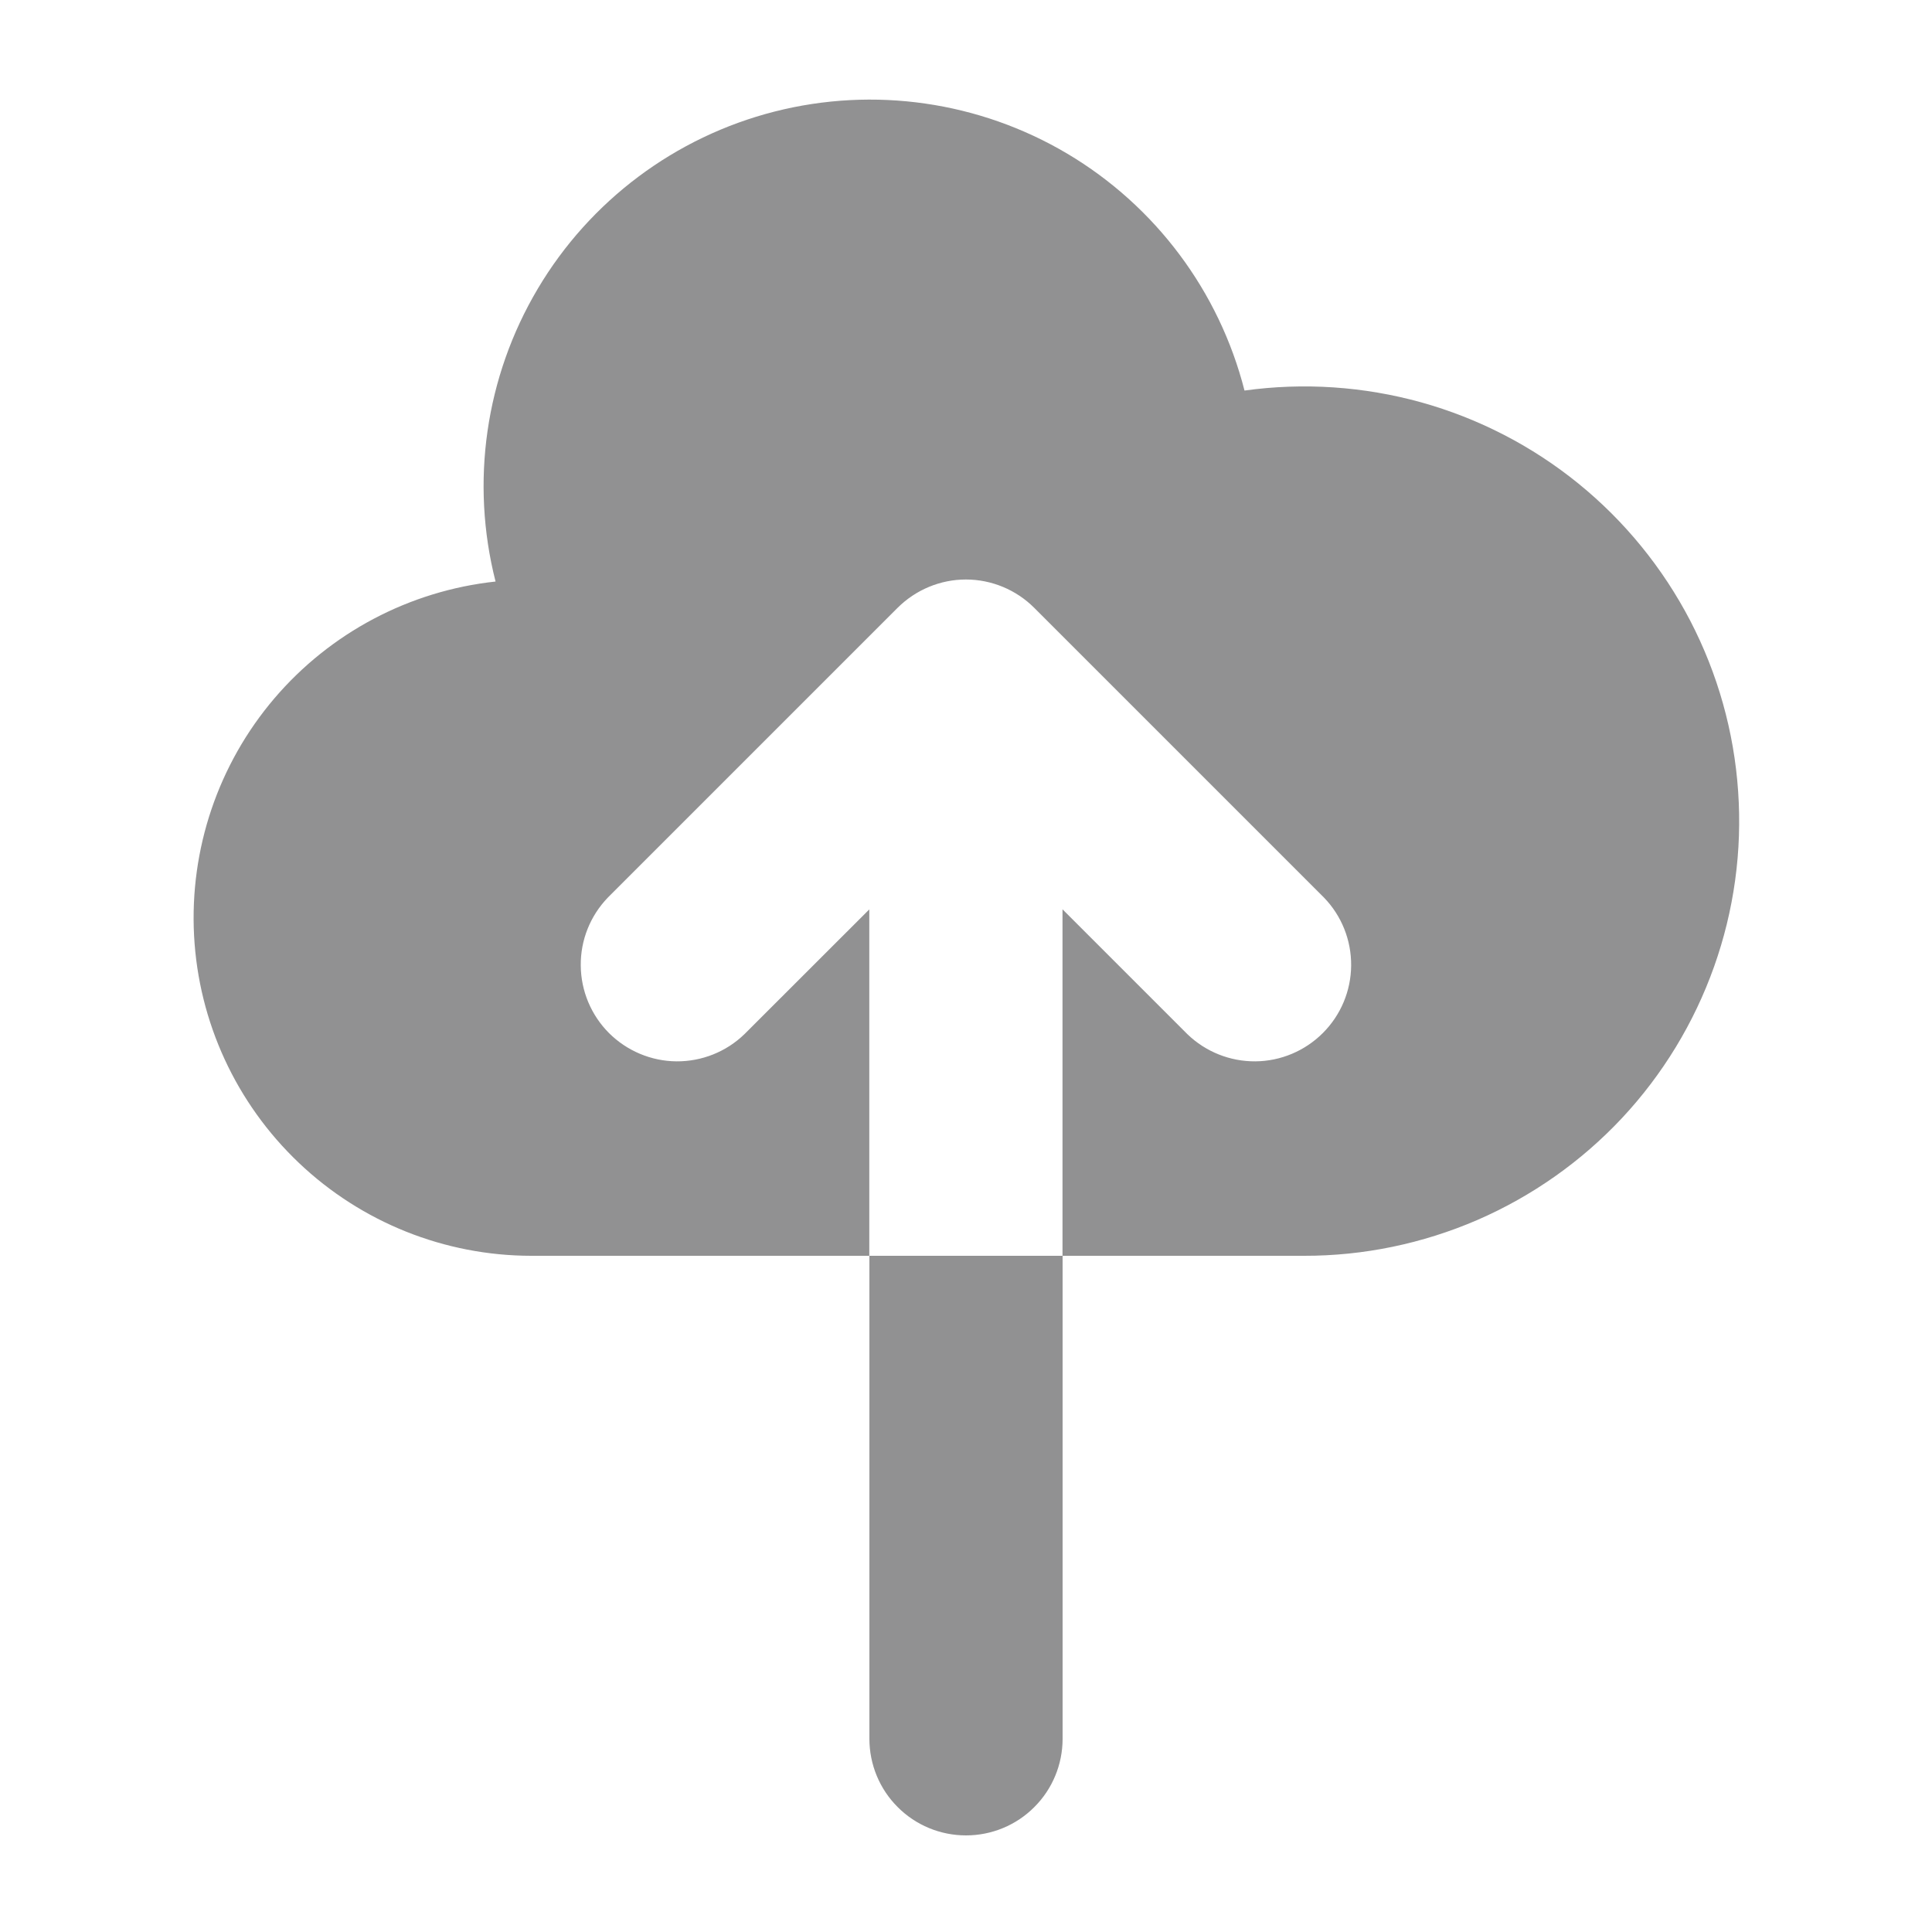 <svg width="20" height="20" viewBox="0 0 20 20" fill="none" xmlns="http://www.w3.org/2000/svg">
<path d="M5.499 13C4.604 12.999 3.743 12.655 3.094 12.038C2.444 11.421 2.056 10.579 2.009 9.685C1.962 8.791 2.259 7.912 2.839 7.231C3.42 6.549 4.24 6.116 5.13 6.02C4.868 4.992 5.025 3.902 5.567 2.989C6.108 2.077 6.99 1.417 8.018 1.155C9.046 0.893 10.137 1.05 11.049 1.591C11.961 2.133 12.621 3.015 12.883 4.043C13.495 3.958 14.117 4 14.712 4.165C15.307 4.331 15.861 4.617 16.34 5.006C16.819 5.395 17.213 5.879 17.498 6.427C17.782 6.975 17.951 7.575 17.993 8.191C18.036 8.807 17.951 9.425 17.744 10.007C17.537 10.589 17.213 11.122 16.792 11.573C16.37 12.024 15.86 12.383 15.294 12.629C14.727 12.874 14.117 13.001 13.499 13H10.999V9.413L12.292 10.706C12.481 10.888 12.733 10.989 12.996 10.987C13.258 10.985 13.509 10.879 13.694 10.694C13.88 10.508 13.985 10.258 13.987 9.995C13.989 9.733 13.889 9.481 13.706 9.292L10.706 6.292C10.519 6.105 10.264 5.999 9.999 5.999C9.734 5.999 9.48 6.105 9.292 6.292L6.292 9.292C6.11 9.481 6.009 9.733 6.012 9.995C6.014 10.258 6.119 10.508 6.304 10.694C6.49 10.879 6.741 10.985 7.003 10.987C7.265 10.989 7.518 10.888 7.706 10.706L8.999 9.414V13H5.499Z" fill="#919192"/>
<path d="M9 13H11V18C11 18.265 10.895 18.52 10.707 18.707C10.52 18.895 10.265 19 10 19C9.735 19 9.48 18.895 9.293 18.707C9.105 18.52 9 18.265 9 18V13Z" fill="#919192"/>
</svg>
